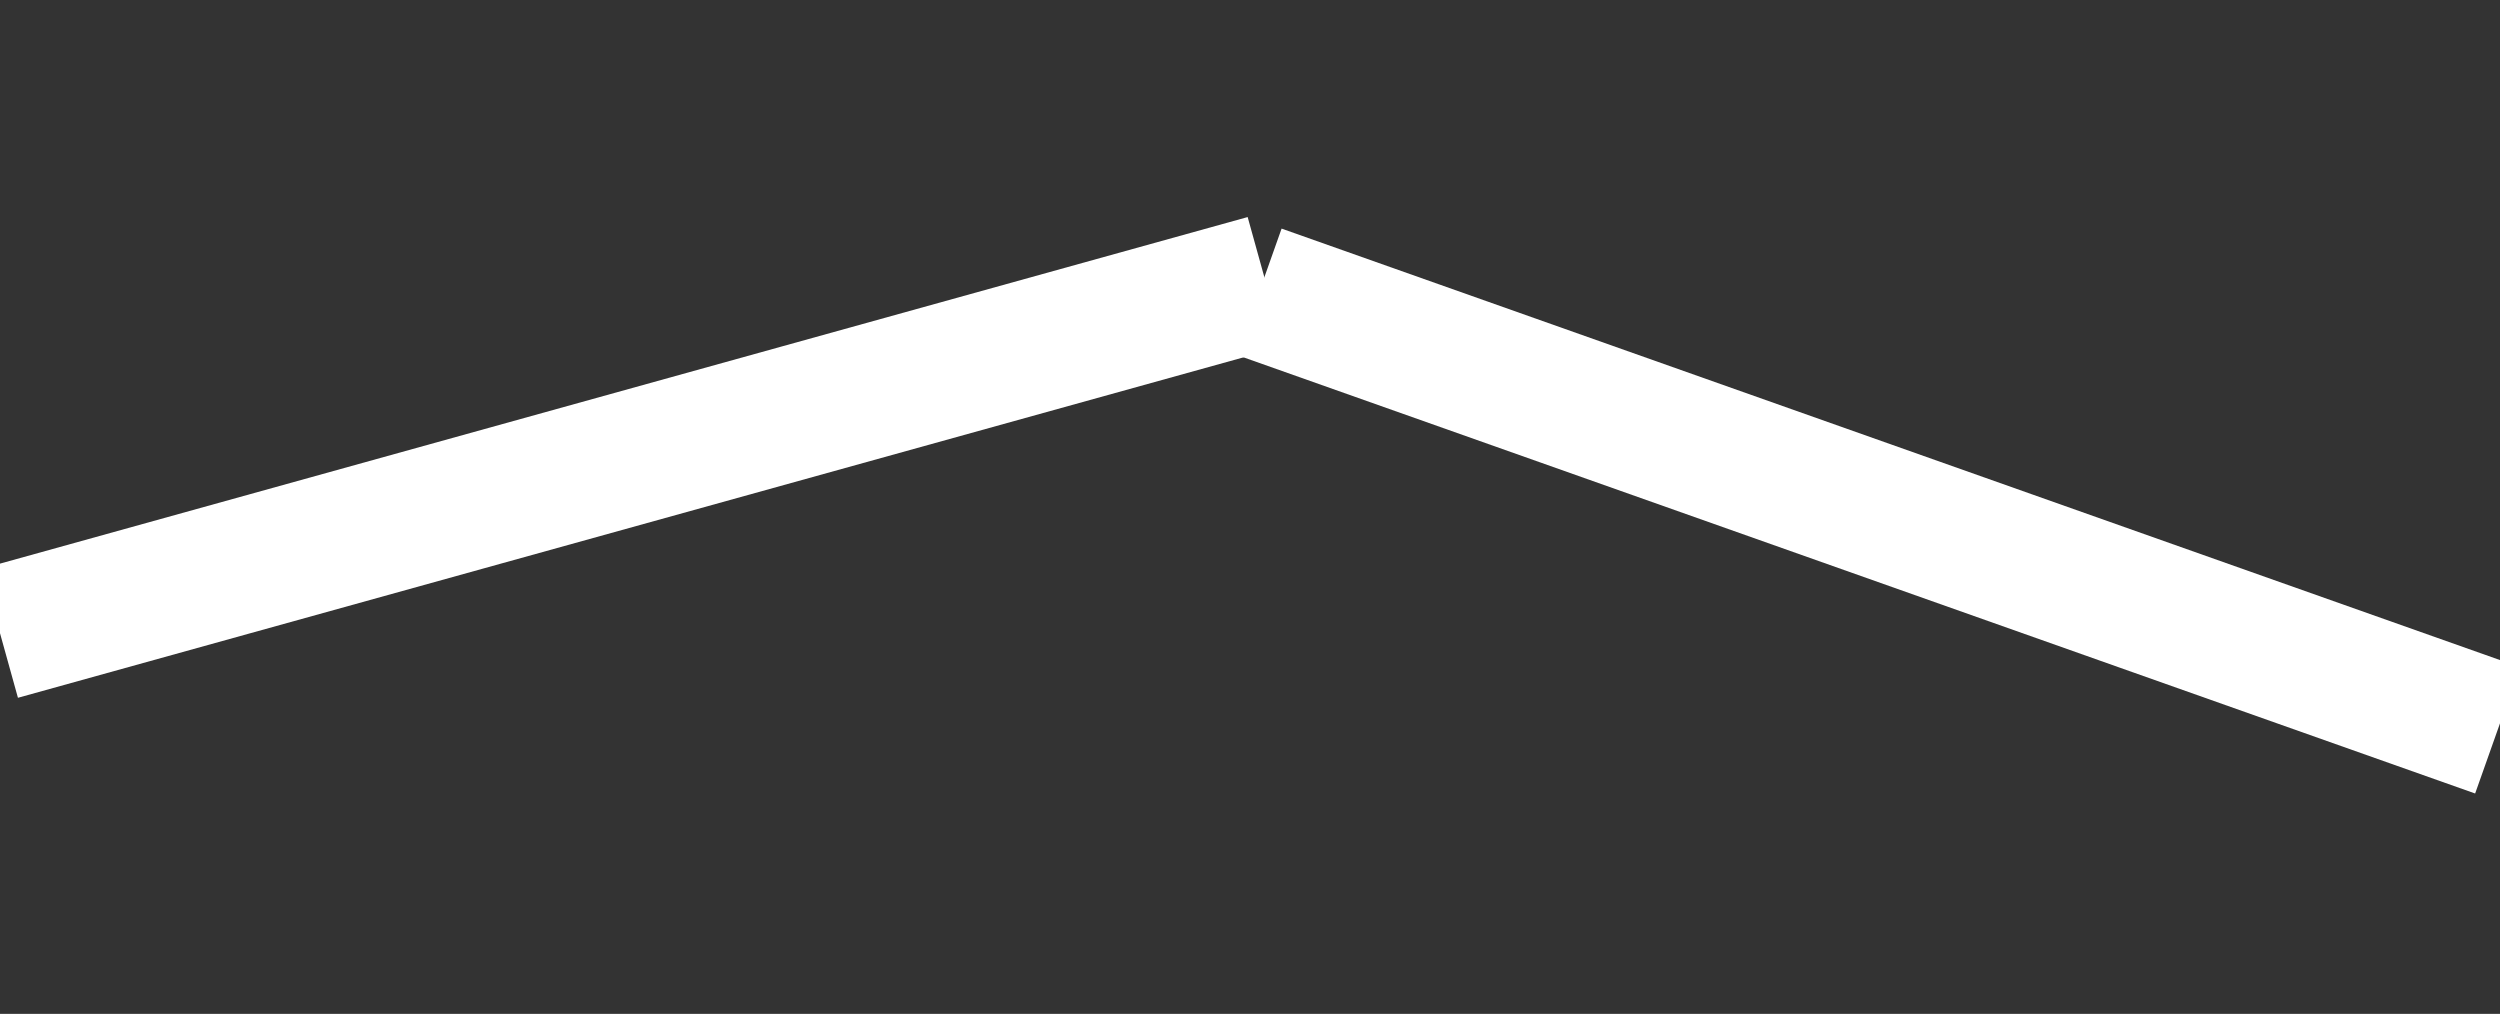 <?xml version="1.0" encoding="utf-8"?>
<svg viewBox="637.529 117.103 186.485 75.63" width="186.485" height="75.63" xmlns="http://www.w3.org/2000/svg">
  <rect x="637.529" y="117.103" width="186.485" height="75.63" fill="#333333" stroke="none"/>
  <line style="stroke: rgb(255, 255, 255); stroke-width: 10px;" x1="637.529" y1="164.336" x2="731.935" y2="138.112"/>
  <line style="stroke: rgb(255, 255, 255); stroke-width: 10px;" x1="730.625" y1="168.03" x2="825.03" y2="141.806" transform="matrix(0.819, 0.574, -0.574, 0.819, 229.526, -418.127)"/>
</svg>